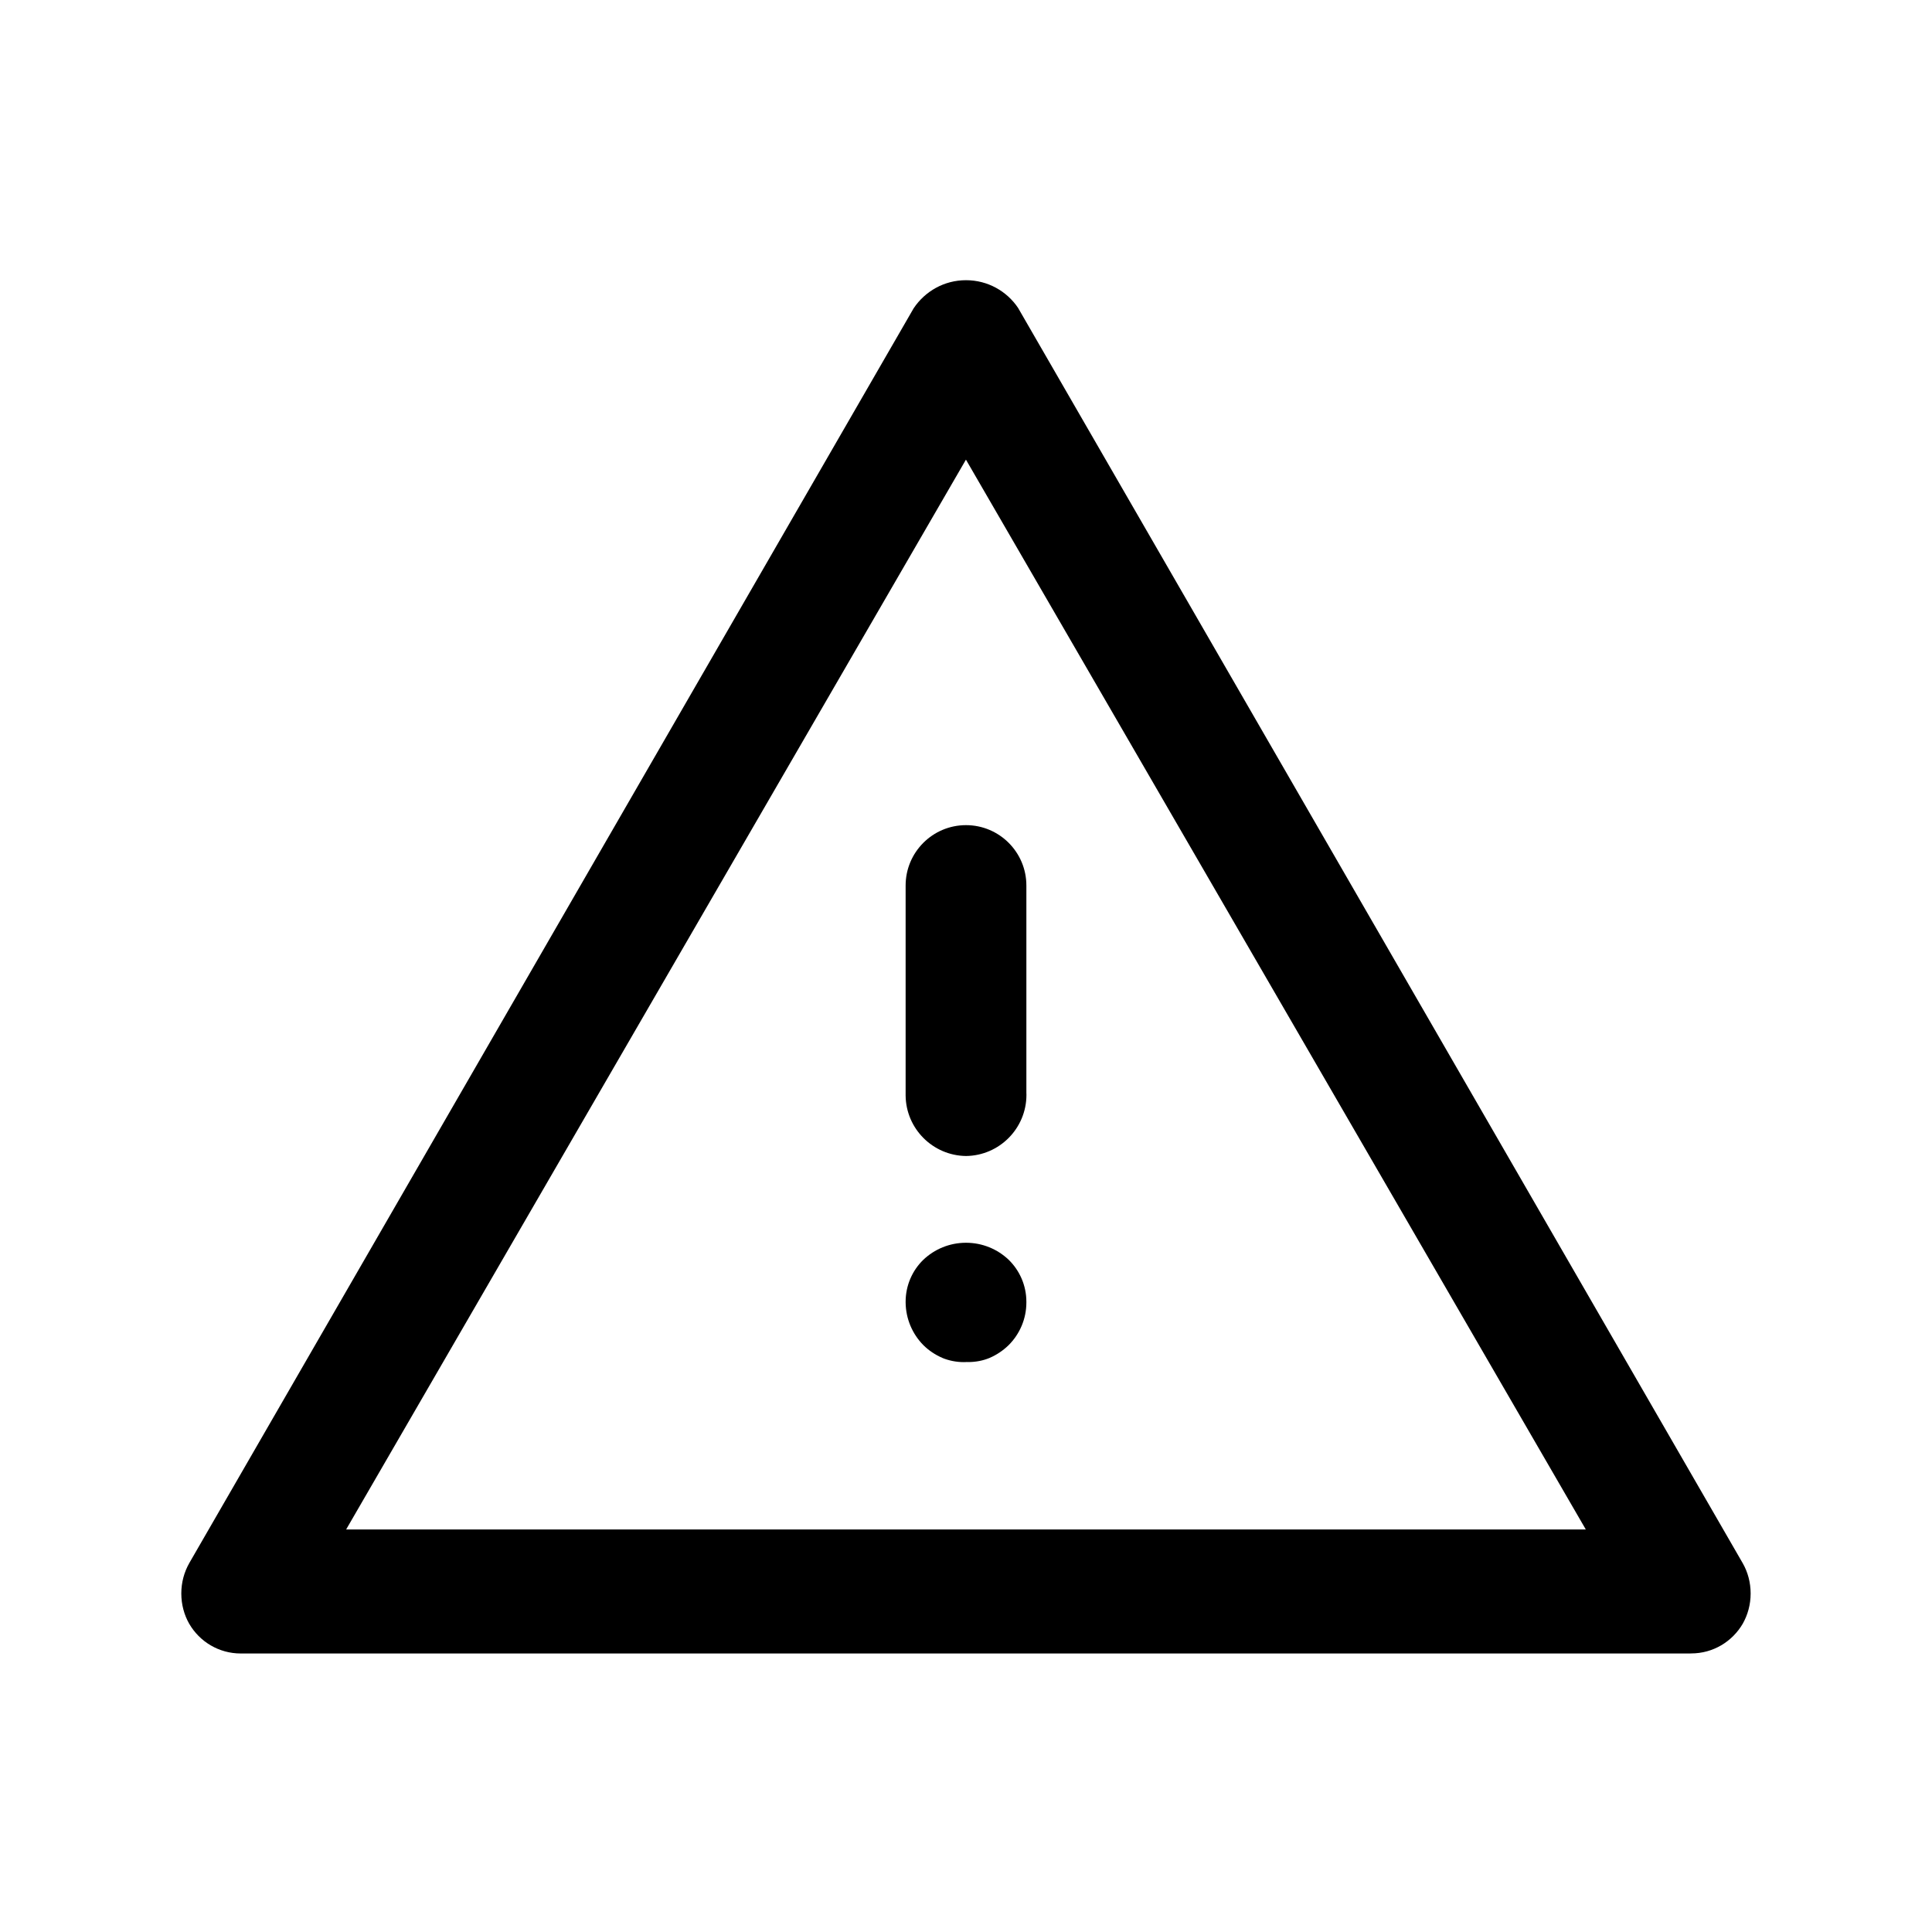 <!-- Generated by IcoMoon.io -->
<svg version="1.1" xmlns="http://www.w3.org/2000/svg" width="32" height="32" viewBox="0 0 32 32">
<title>report-triangle</title>
<path d="M28 27.387h-24c-0.004 0-0.008 0-0.012 0-0.363 0-0.681-0.196-0.852-0.489l-0.003-0.005c-0.082-0.144-0.13-0.316-0.13-0.5s0.048-0.356 0.133-0.505l-0.003 0.005 12-20.787c0.189-0.282 0.506-0.465 0.867-0.465s0.678 0.183 0.864 0.461l0.002 0.004 12 20.787c0.082 0.144 0.13 0.316 0.13 0.5s-0.048 0.356-0.133 0.505l0.003-0.005c-0.174 0.297-0.491 0.493-0.855 0.493-0.004 0-0.009-0-0.013-0h0.001zM5.733 25.333h20.533l-10.267-17.72zM16 19.147c-0.549-0.007-0.993-0.451-1-0.999v-3.481c0-0.552 0.448-1 1-1s1 0.448 1 1v0 3.427c0 0.012 0.001 0.026 0.001 0.040 0 0.555-0.447 1.006-1 1.013h-0.001zM16 22.56c-0.011 0-0.023 0.001-0.036 0.001-0.126 0-0.247-0.025-0.357-0.070l0.006 0.002c-0.124-0.053-0.23-0.125-0.32-0.214l0 0c-0.179-0.182-0.29-0.431-0.293-0.706v-0.001c-0-0.003-0-0.007-0-0.010 0-0.273 0.112-0.52 0.293-0.696l0-0c0.184-0.175 0.433-0.282 0.707-0.282s0.523 0.107 0.707 0.282l-0-0c0.181 0.177 0.293 0.424 0.293 0.696 0 0.004-0 0.007-0 0.011v-0.001c-0 0.276-0.112 0.526-0.293 0.707v0c-0.090 0.088-0.196 0.16-0.313 0.211l-0.007 0.003c-0.104 0.043-0.224 0.067-0.351 0.067-0.013 0-0.025-0-0.038-0.001l0.002 0z"></path>
</svg>
